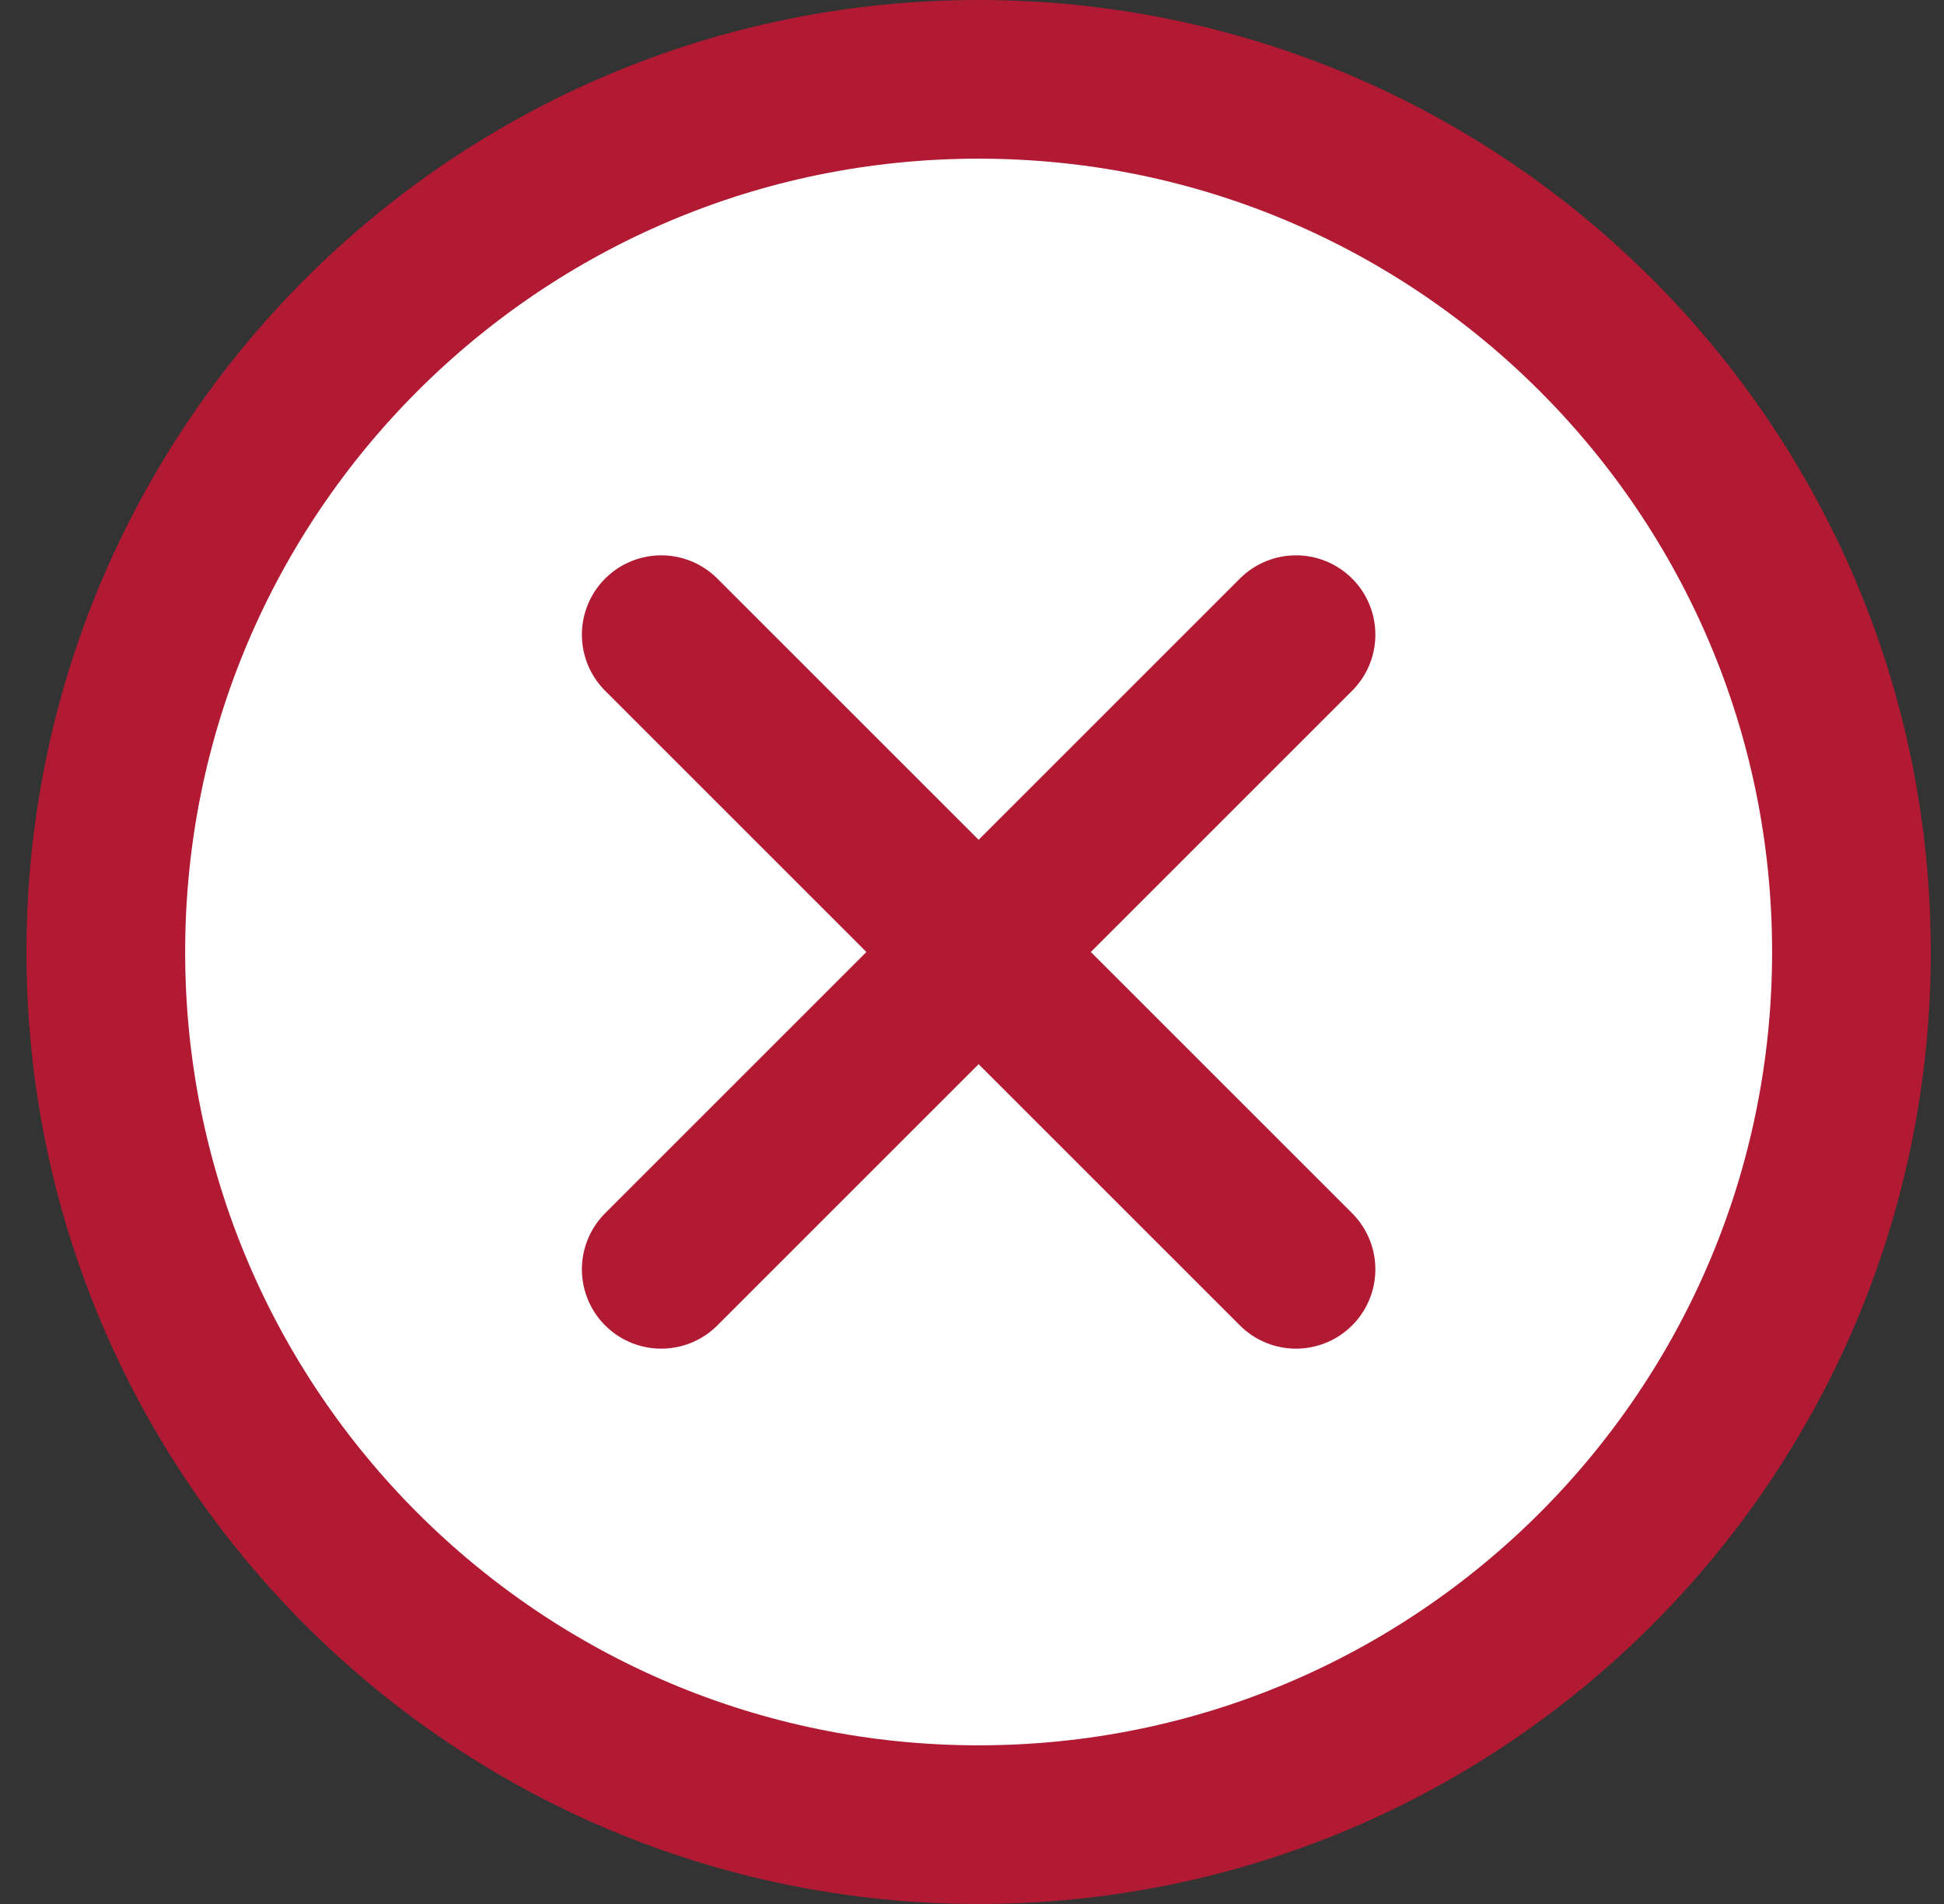 <svg width="49" height="48" viewBox="0 0 49 48" fill="none" xmlns="http://www.w3.org/2000/svg">
<rect x="0" y="0" width="49" height="48" fill="#333333" stroke="none"/>
<g clip-path="url(#clip0_1611_6978)">
<path d="M24.667 46C36.817 46 46.667 36.15 46.667 24C46.667 11.85 36.817 2 24.667 2C12.517 2 2.667 11.85 2.667 24C2.667 36.15 12.517 46 24.667 46Z" fill="white" stroke="#B21A33" stroke-width="4" stroke-miterlimit="10" stroke-linecap="round" stroke-linejoin="round"/>
<path d="M16.667 16L32.667 32" stroke="#B21A33" stroke-width="4" stroke-linecap="round" stroke-linejoin="round"/>
<path d="M32.667 16L16.667 32" stroke="#B21A33" stroke-width="4" stroke-linecap="round" stroke-linejoin="round"/>
</g>
<defs>
<clipPath id="clip0_1611_6978">
<rect width="48" height="48" fill="white" transform="translate(0.667)"/>
</clipPath>
</defs>
</svg>

